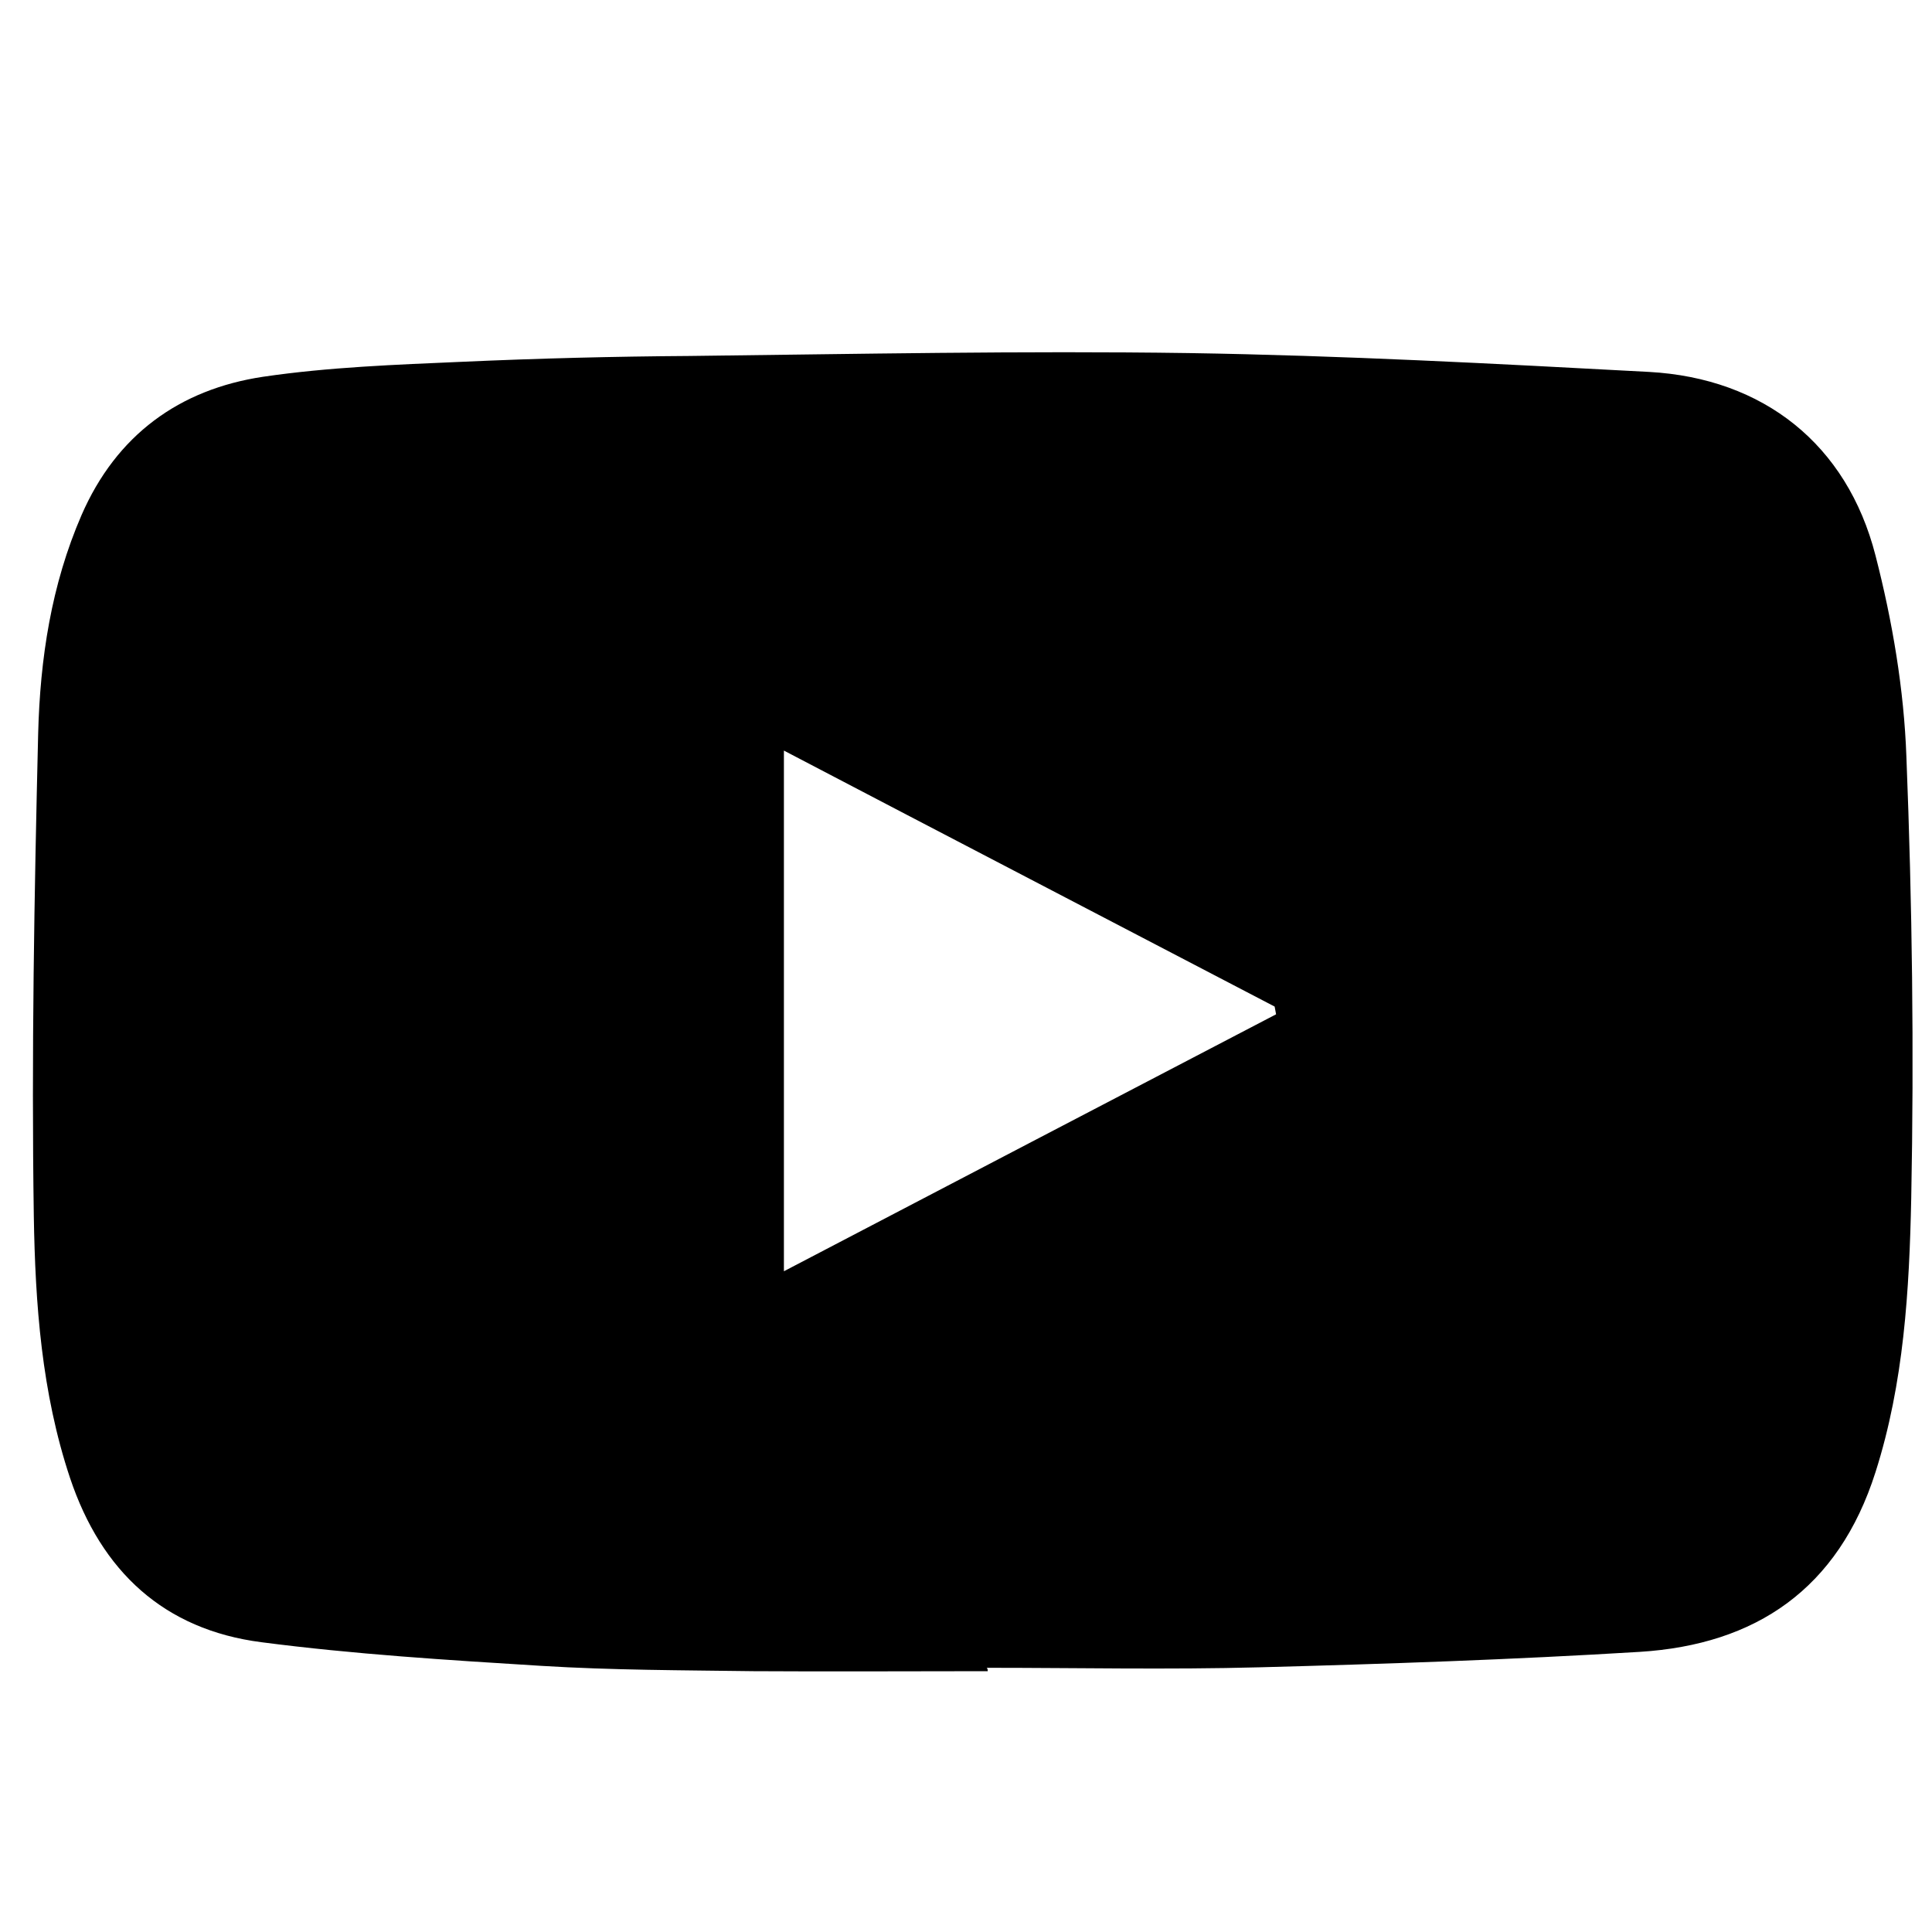 <?xml version="1.0" encoding="utf-8"?>
<!-- Generator: Adobe Illustrator 21.1.0, SVG Export Plug-In . SVG Version: 6.00 Build 0)  -->
<svg version="1.1" id="Layer_1" xmlns="http://www.w3.org/2000/svg" xmlns:xlink="http://www.w3.org/1999/xlink" x="0px" y="0px"
	 viewBox="0 0 400 400" style="enable-background:new 0 0 400 400;" xml:space="preserve">
<path d="M204.5,346c-16.2,0-32.3,0.1-48.5,0c-14.6-0.2-29.3-0.2-43.9-1.1c-19.4-1.2-38.8-2.4-58-4.9c-20.1-2.6-33.1-14.6-39.6-34
	c-5.9-17.7-7.2-36-7.5-54.2c-0.5-33.3,0.1-66.6,0.9-99.9c0.4-15.5,2.7-30.8,9-45.3c7.2-16.5,20.2-26,37.6-28.6
	c13.6-2,27.5-2.5,41.3-3.1c15.6-0.7,31.3-1.1,46.9-1.2c34.5-0.4,69-1.1,103.4-0.6c31.8,0.5,63.5,2.2,95.3,3.9
	c23.7,1.3,41,15,46.9,38c3.5,13.6,5.9,27.7,6.4,41.7c1.2,30.4,1.6,60.9,1,91.4c-0.4,19-1.5,38.2-7.4,56.7
	c-7.7,24.2-24.8,35.7-48.8,37.2c-26.2,1.6-52.5,2.5-78.8,3.2c-18.8,0.5-37.6,0.1-56.4,0.1C204.5,345.5,204.5,345.8,204.5,346z
	 M264.2,210c-0.1-0.5-0.2-1.1-0.3-1.6c-33.7-17.6-67.4-35.1-101.6-53c0,36.3,0,71.7,0,107.8C196.7,245.2,230.5,227.6,264.2,210z"/>
</svg>
